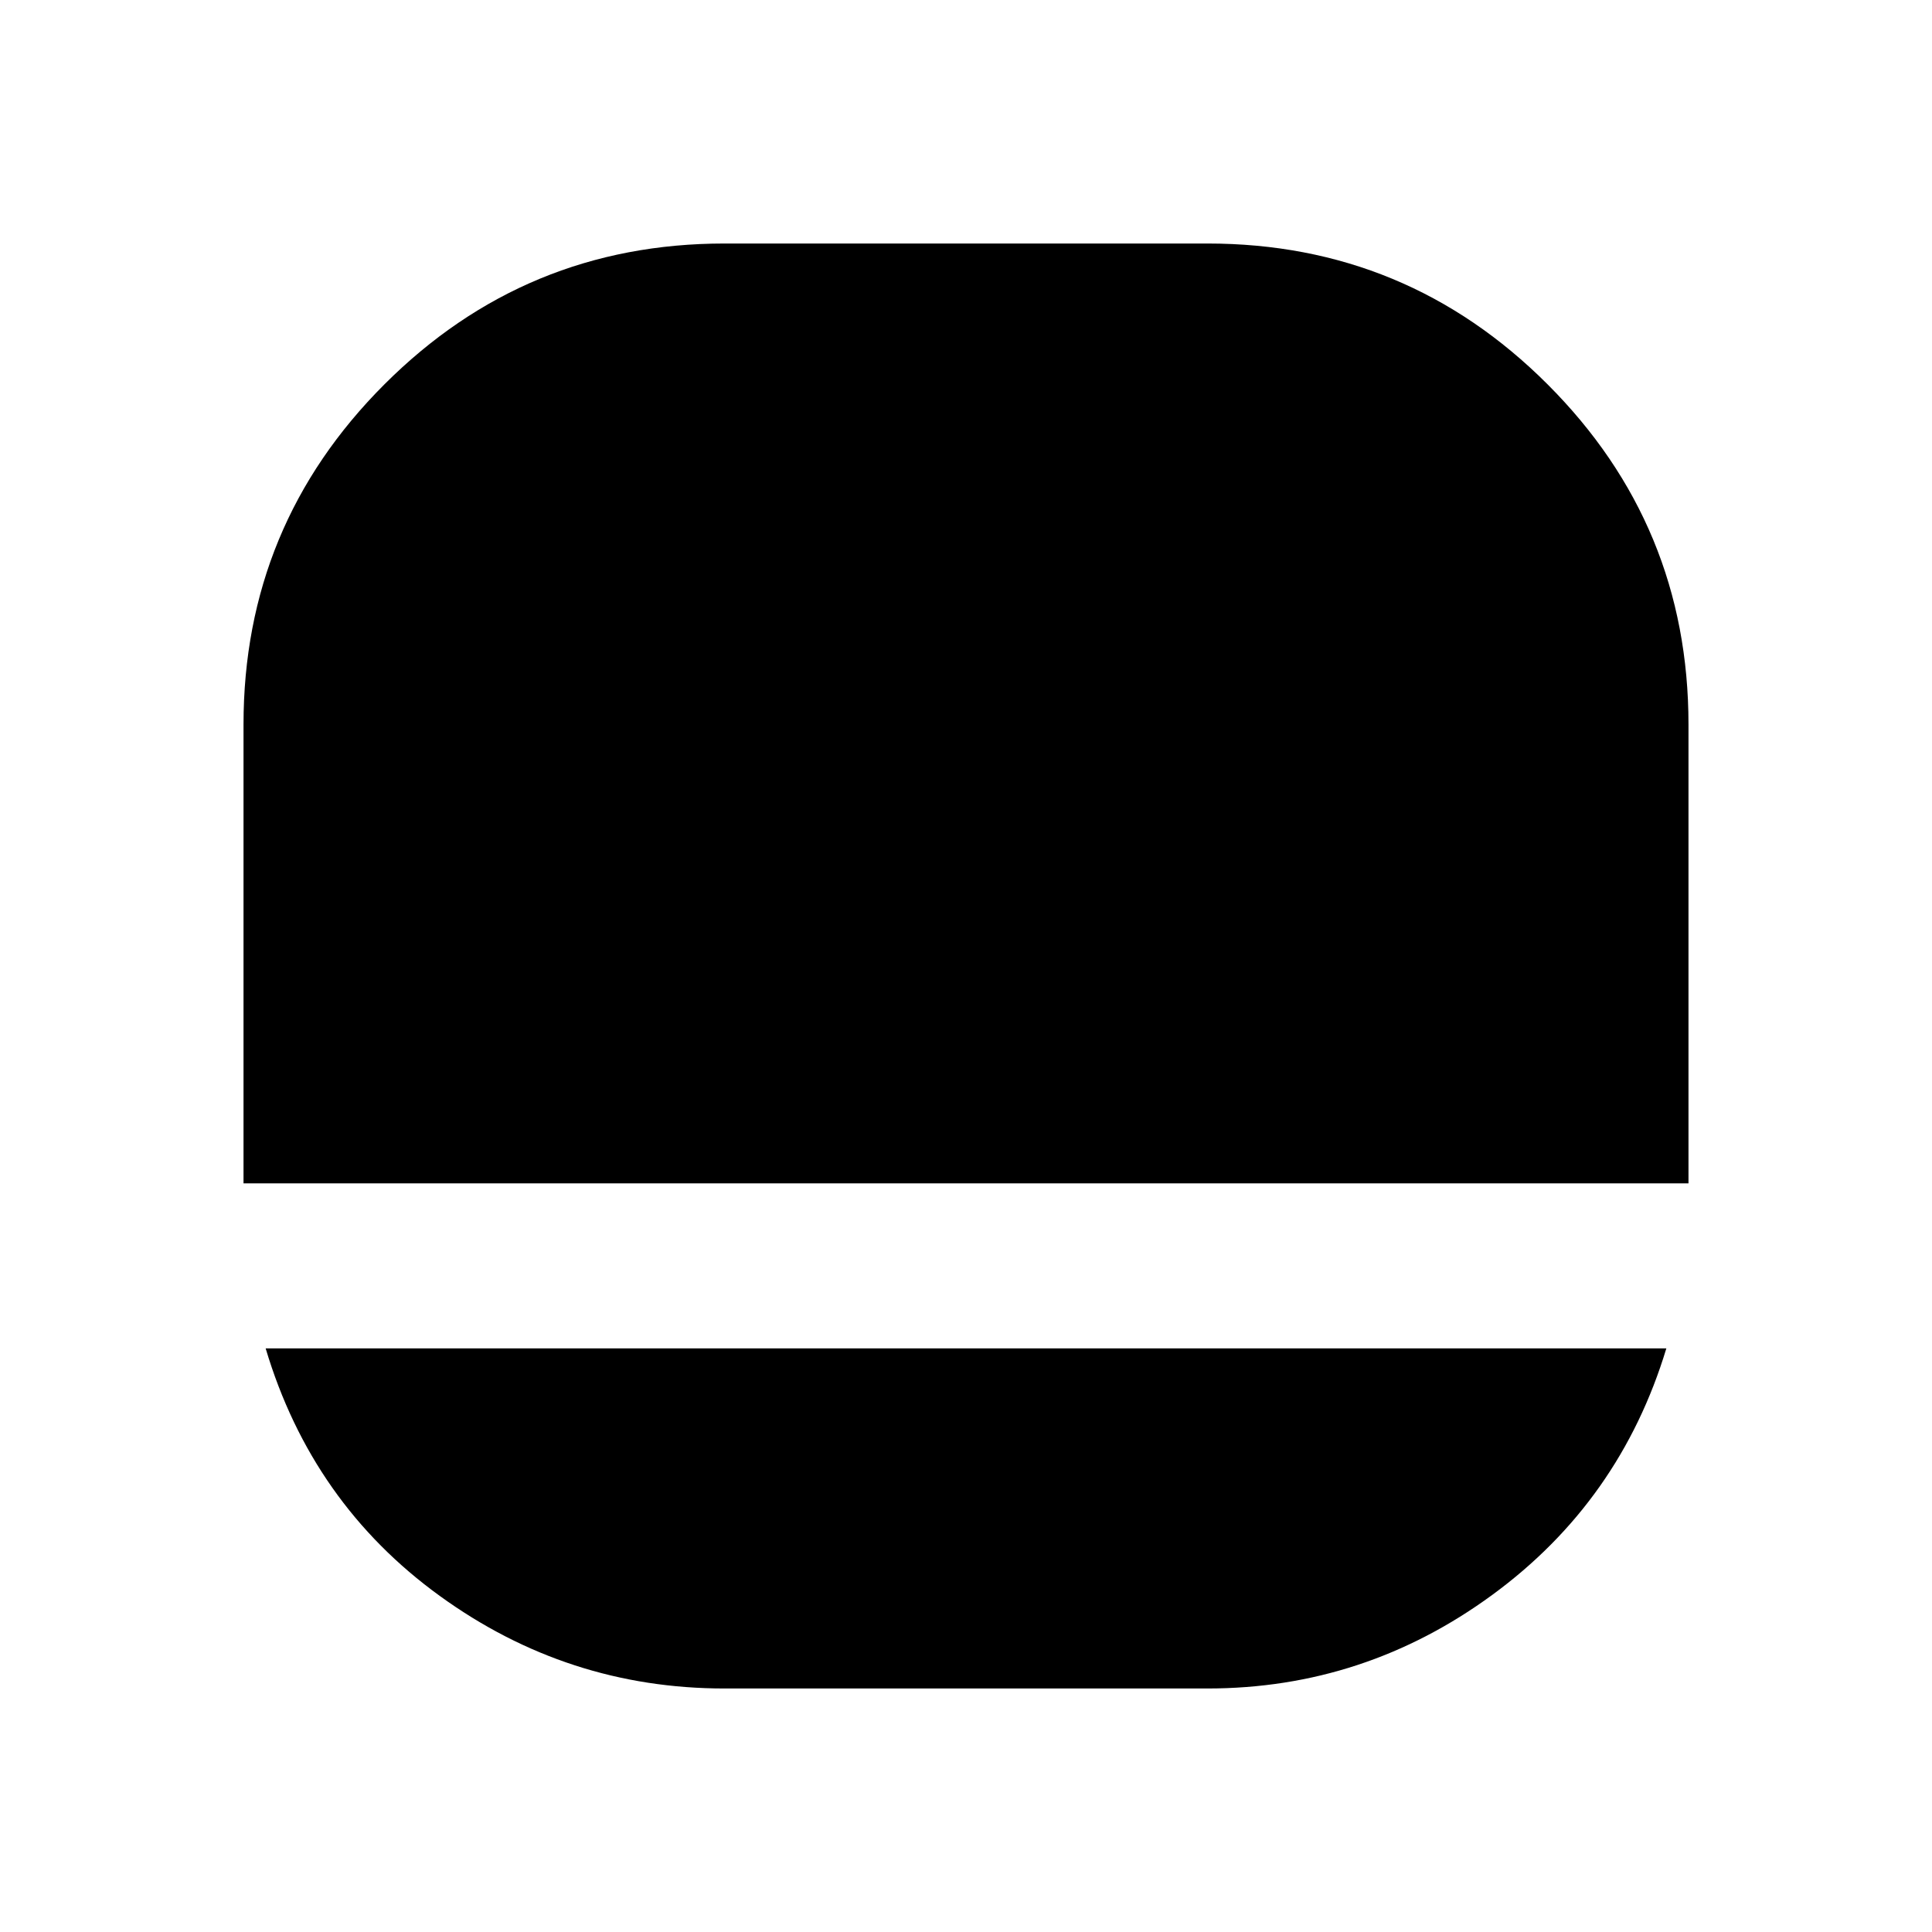 <svg xmlns="http://www.w3.org/2000/svg" height="24" width="24"><path d="M9 20.975Q7.05 20.975 5.463 19.825Q3.875 18.675 3.3 16.75H20.7Q20.125 18.65 18.538 19.812Q16.95 20.975 15 20.975ZM3.025 14.7Q3.025 14.7 3.025 14.7Q3.025 14.7 3.025 14.7V9Q3.025 6.525 4.775 4.775Q6.525 3.025 9 3.025H15Q17.475 3.025 19.225 4.775Q20.975 6.525 20.975 9V14.7Q20.975 14.7 20.975 14.7Q20.975 14.7 20.975 14.7Z"/></svg>